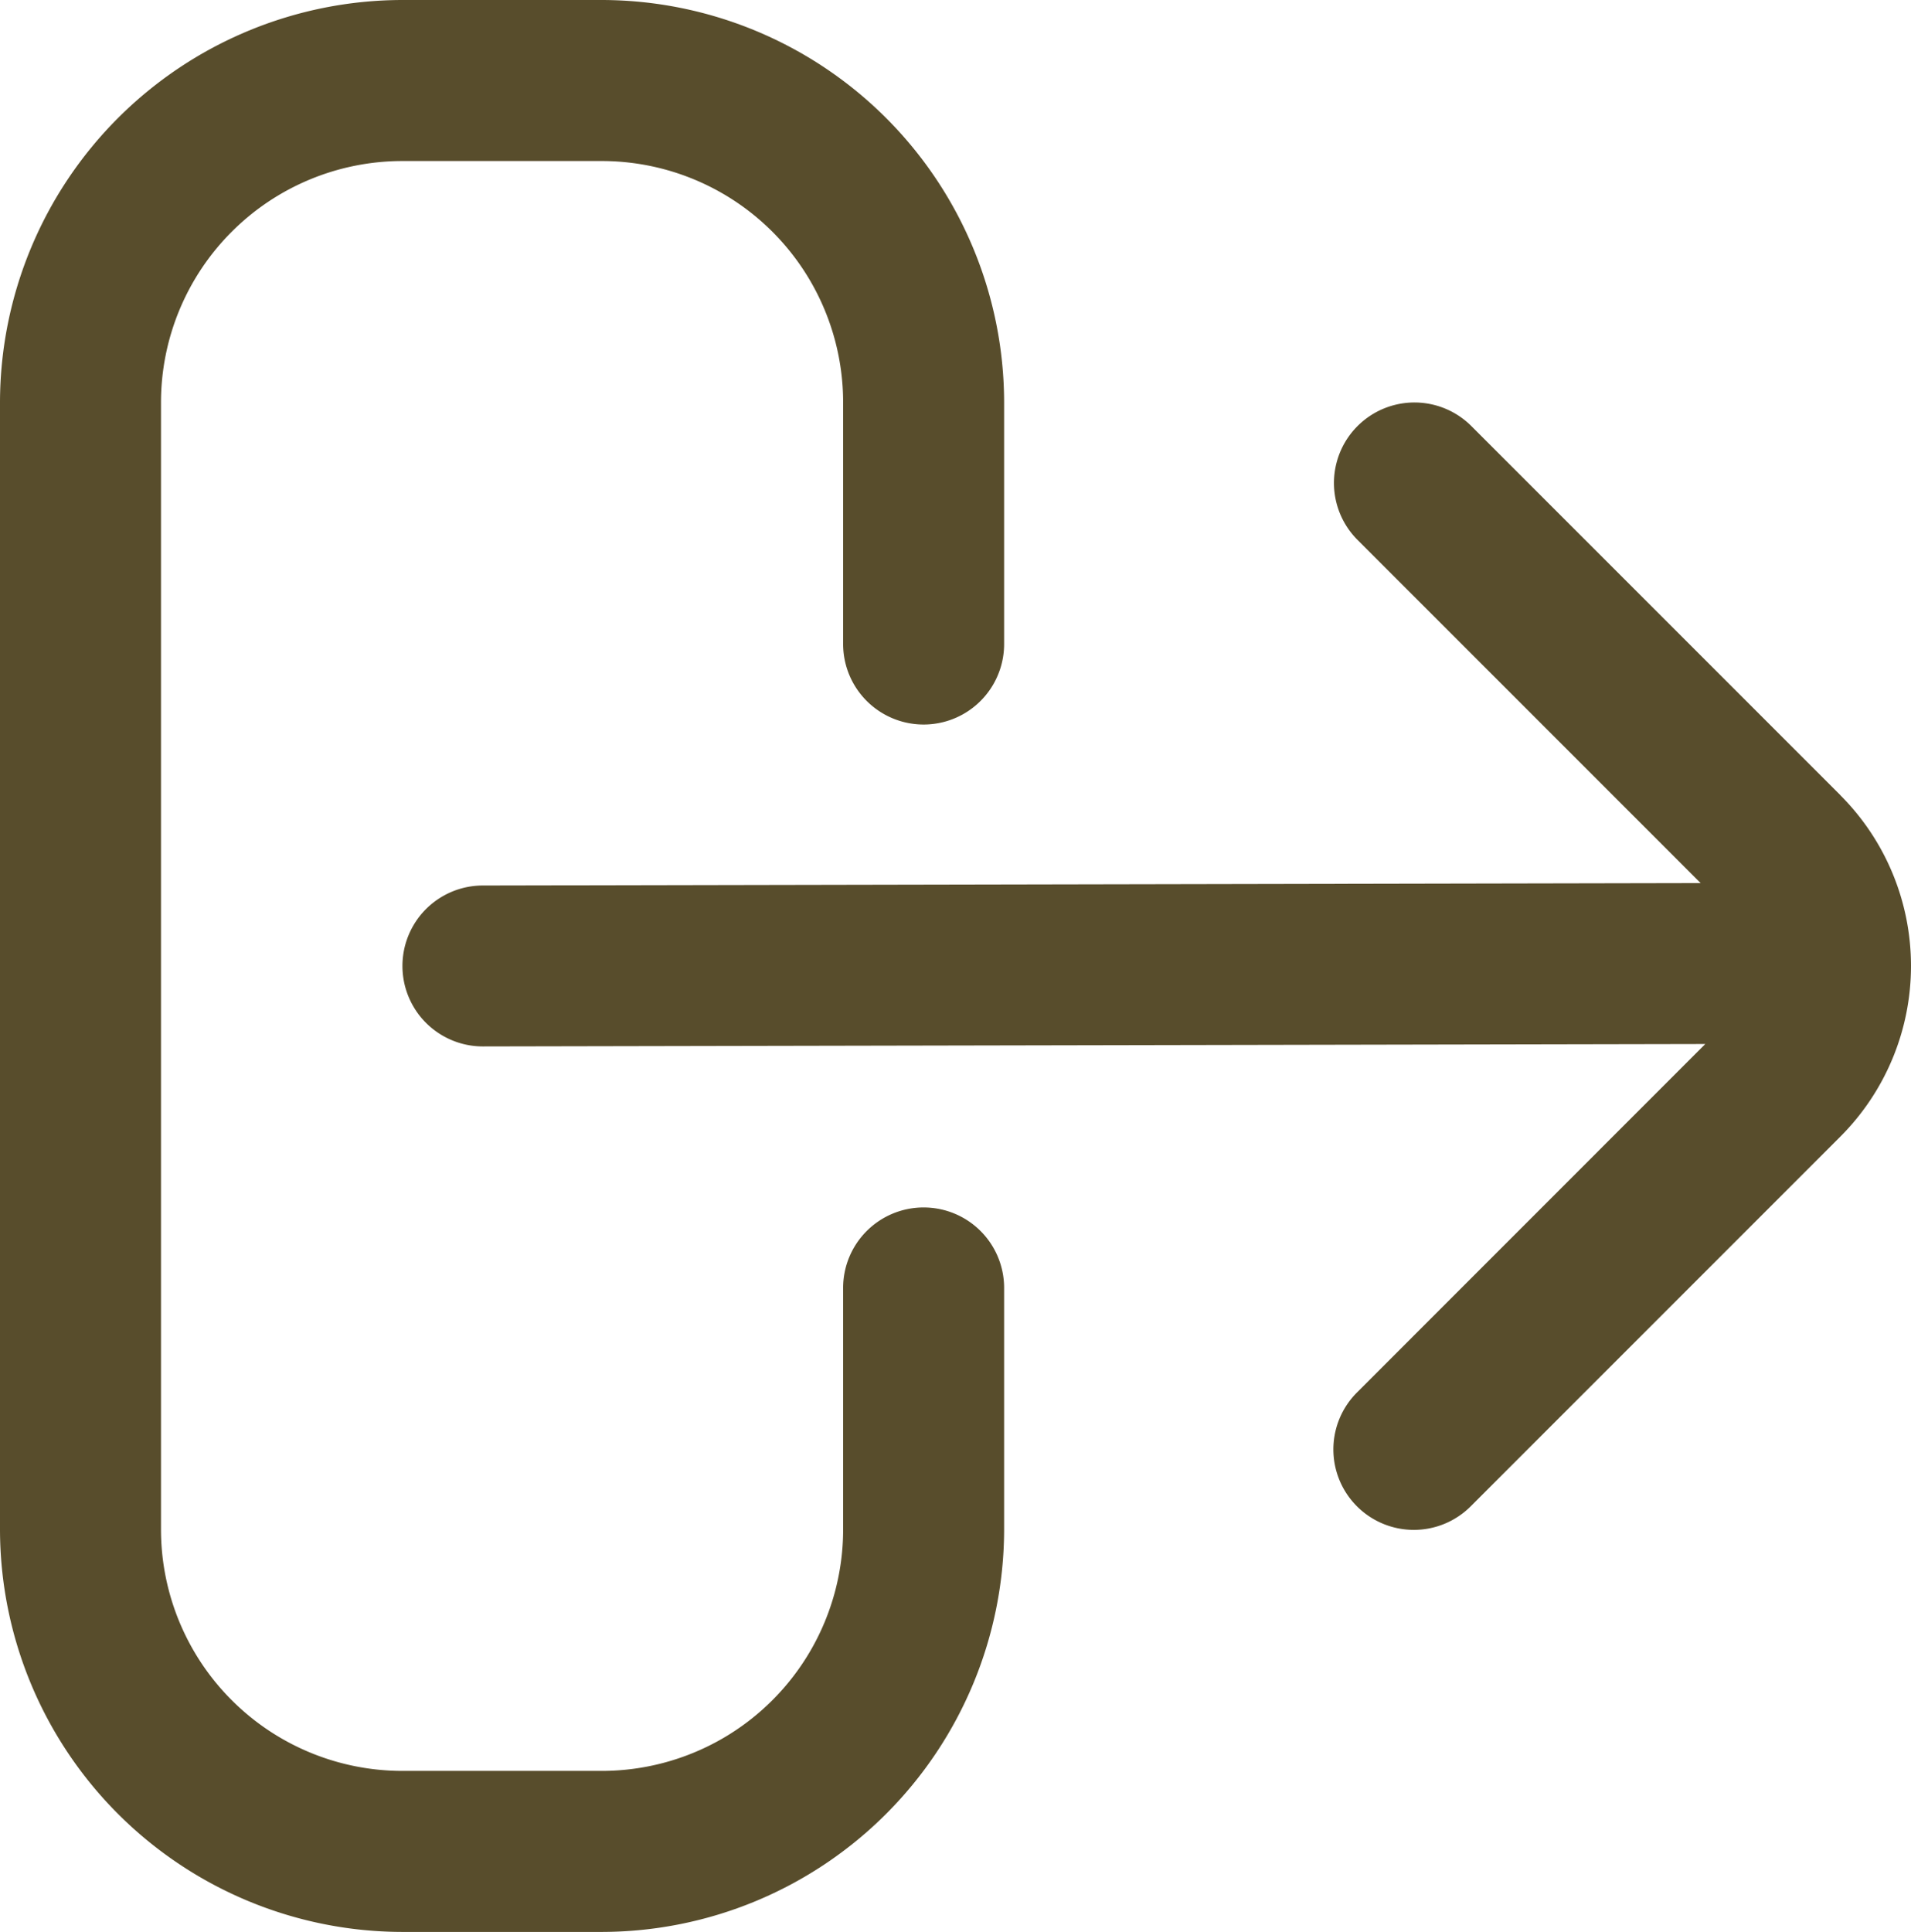 <svg xmlns="http://www.w3.org/2000/svg" width="19.787" height="20" viewBox="260.106 303 19.787 20"><g data-name="Mask Group 70" clip-path="url(&quot;#a&quot;)"><g data-name="sign-out-alt"><path d="M269.67 315.5a.833.833 0 0 0-.834.833v2.5a2.5 2.5 0 0 1-2.5 2.5h-2.063a2.5 2.5 0 0 1-2.5-2.5v-11.666a2.5 2.5 0 0 1 2.5-2.5h2.063a2.5 2.5 0 0 1 2.5 2.5v2.5a.833.833 0 0 0 1.667 0v-2.5a4.172 4.172 0 0 0-4.167-4.167h-2.063a4.172 4.172 0 0 0-4.167 4.167v11.666a4.172 4.172 0 0 0 4.167 4.167h2.063a4.172 4.172 0 0 0 4.167-4.167v-2.5a.833.833 0 0 0-.833-.833Z" fill="#584d2c" fill-rule="evenodd" data-name="Path 401"/><path d="m279.162 311.232-3.821-3.821a.833.833 0 1 0-1.179 1.178l3.553 3.553-12.609.025a.833.833 0 0 0 0 1.666l12.657-.025-3.602 3.603a.833.833 0 1 0 1.178 1.178l3.822-3.822a2.5 2.5 0 0 0 .001-3.534Z" fill="#584d2c" fill-rule="evenodd" data-name="Path 402"/></g></g><defs><clipPath id="a"><path d="M0 0h20v20H0V0z" data-name="Rectangle 299" transform="translate(260 303)"/></clipPath></defs></svg>